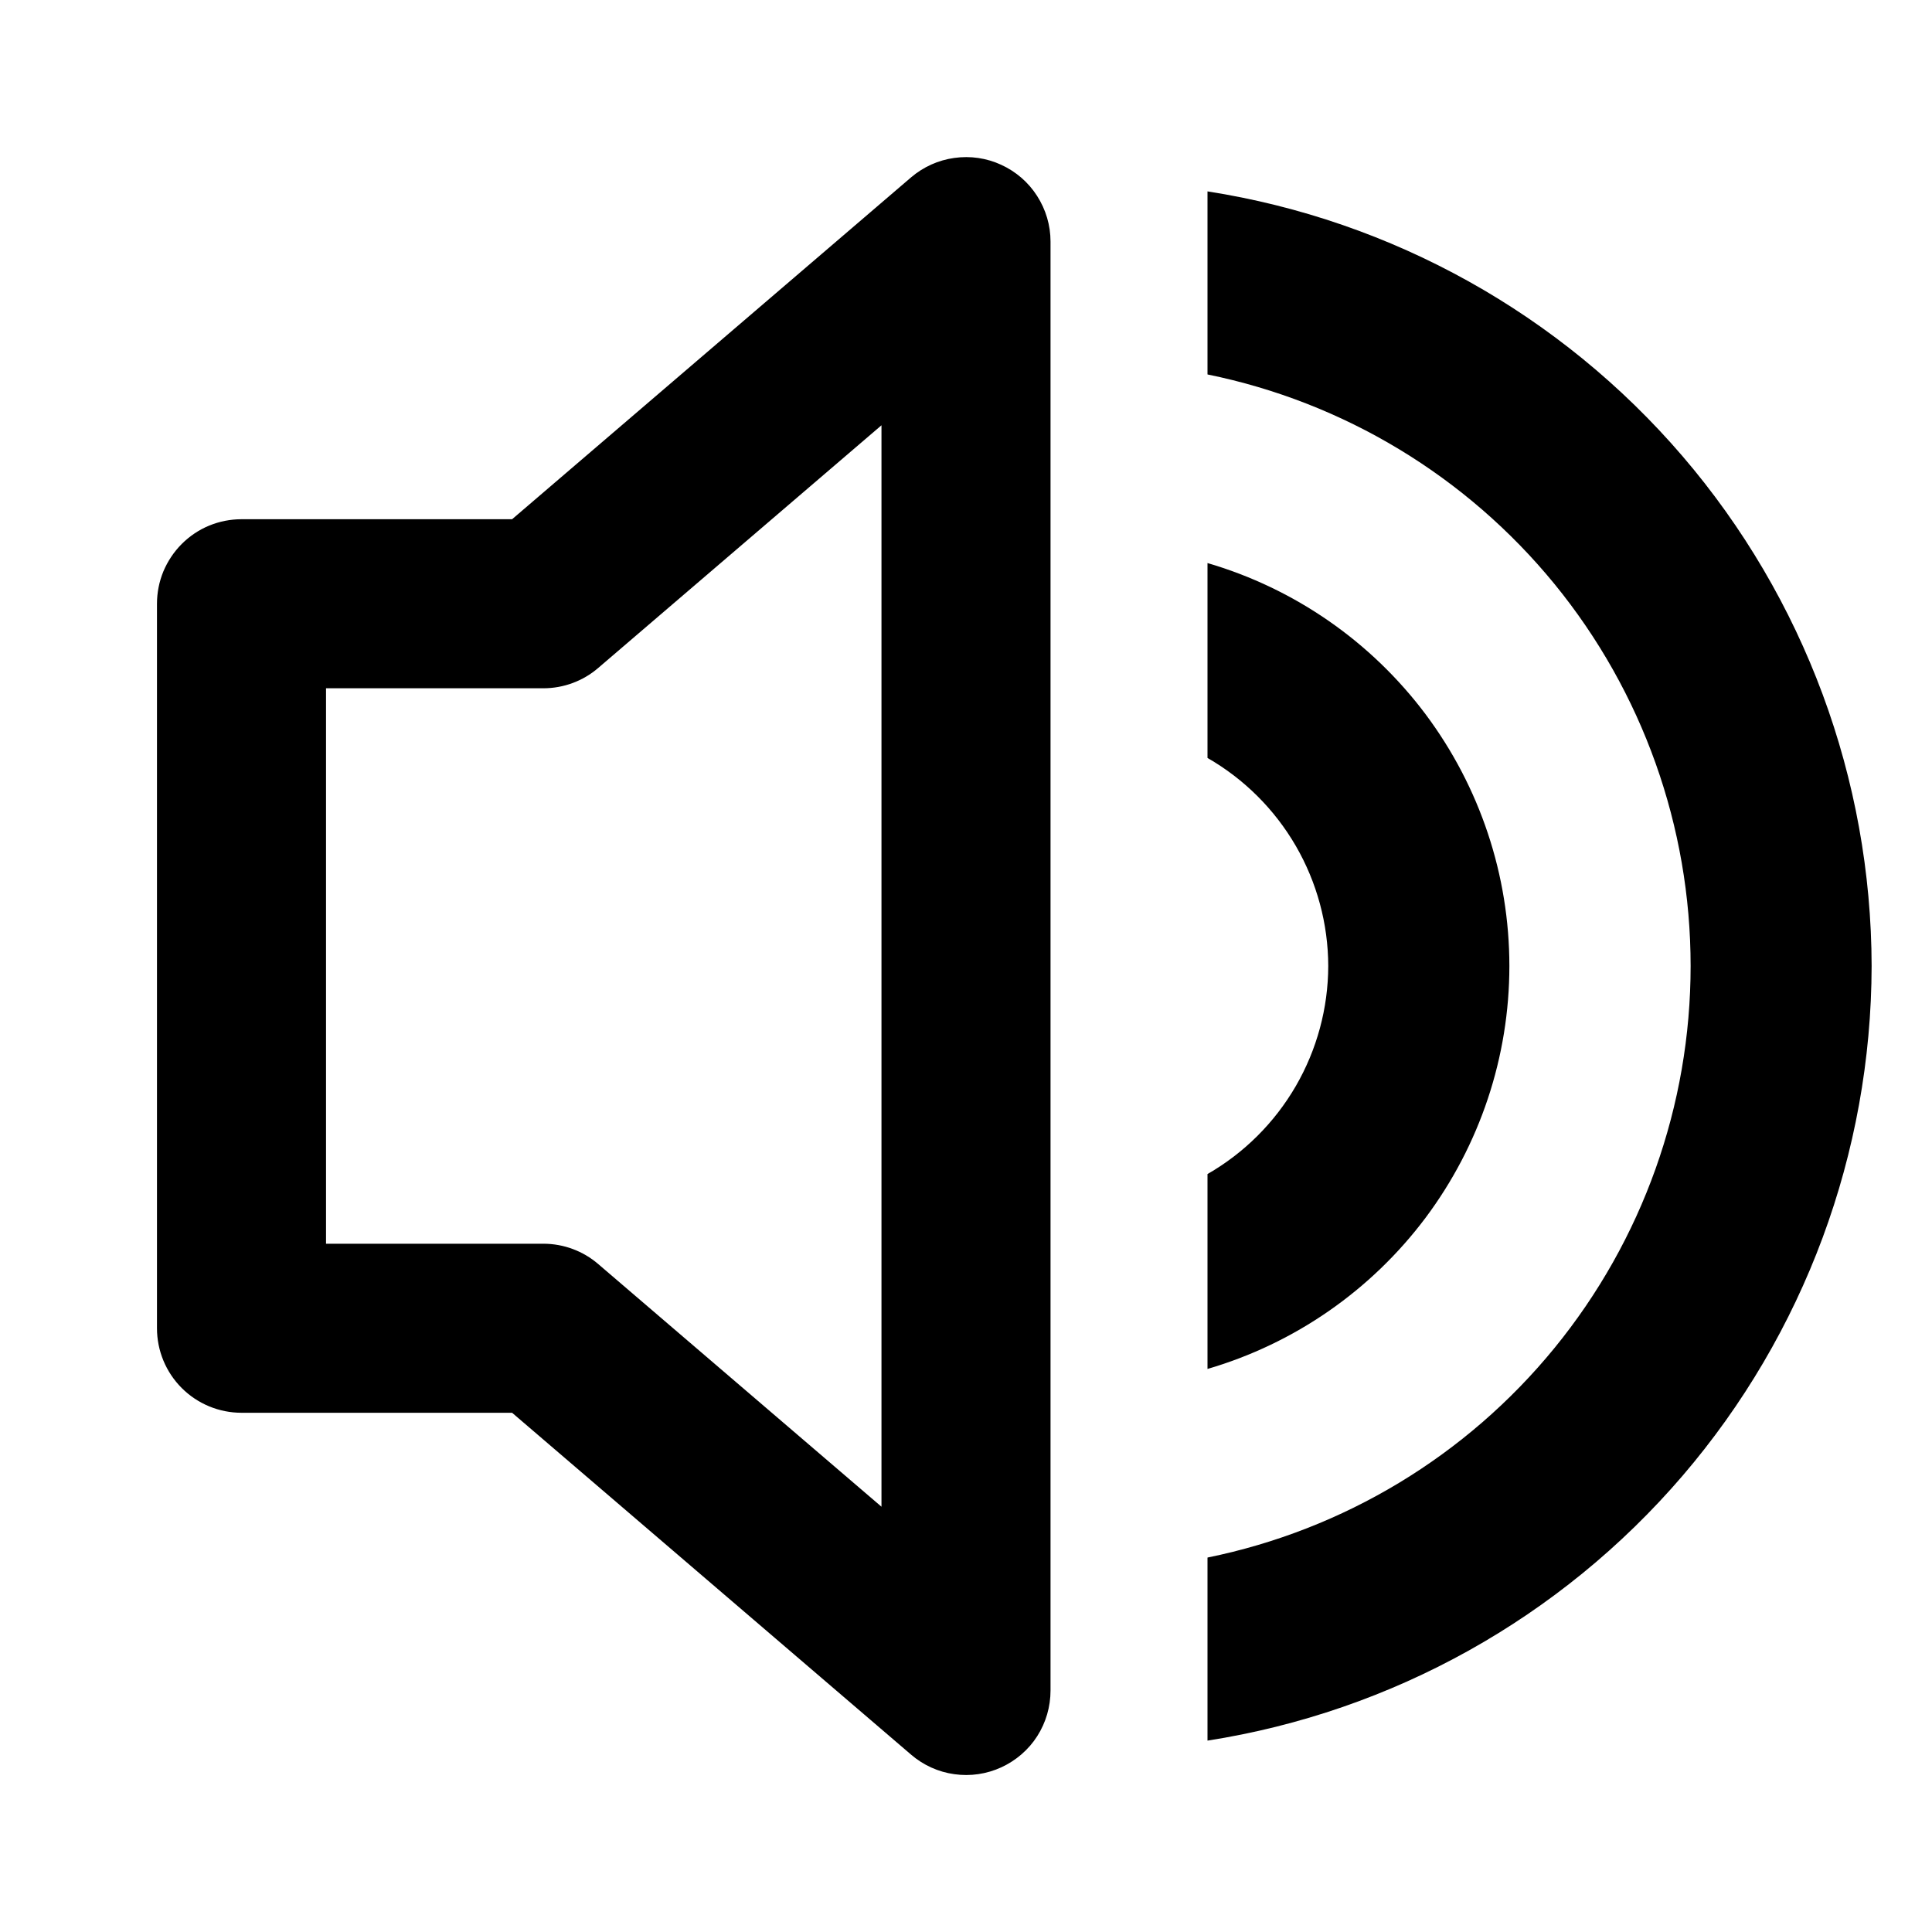 <svg width="16" height="16" viewBox="0 0 16 16" fill="none" xmlns="http://www.w3.org/2000/svg">
<path d="M11 8C10.999 7.65 10.906 7.307 10.731 7.005C10.555 6.702 10.303 6.451 10 6.277V4.663C10.722 4.874 11.355 5.314 11.806 5.915C12.256 6.517 12.5 7.248 12.5 8C12.5 8.752 12.256 9.483 11.806 10.085C11.355 10.686 10.722 11.126 10 11.337V9.723C10.303 9.549 10.555 9.298 10.731 8.995C10.906 8.693 10.999 8.35 11 8V8ZM1.3 11V5C1.3 4.908 1.318 4.817 1.353 4.732C1.389 4.647 1.44 4.57 1.505 4.505C1.57 4.44 1.647 4.388 1.732 4.353C1.817 4.318 1.908 4.3 2 4.3H4.241L7.545 1.469C7.647 1.382 7.771 1.326 7.903 1.308C8.036 1.289 8.171 1.309 8.292 1.365C8.414 1.421 8.517 1.51 8.589 1.623C8.661 1.735 8.7 1.866 8.7 2V14C8.7 14.134 8.662 14.265 8.59 14.378C8.518 14.491 8.414 14.58 8.293 14.636C8.171 14.692 8.036 14.712 7.903 14.693C7.771 14.675 7.646 14.618 7.545 14.531L4.241 11.7H2C1.814 11.7 1.636 11.626 1.505 11.495C1.374 11.364 1.3 11.186 1.3 11ZM2.7 10.3H4.5C4.667 10.3 4.829 10.36 4.955 10.469L7.3 12.478V3.522L4.955 5.531C4.829 5.64 4.667 5.7 4.5 5.7H2.7V10.3ZM15.5 8C15.497 6.451 14.942 4.954 13.934 3.778C12.925 2.602 11.53 1.824 10 1.585V3.101C11.13 3.331 12.145 3.945 12.874 4.837C13.603 5.73 14.001 6.847 14.001 8C14.001 9.153 13.603 10.27 12.874 11.163C12.145 12.056 11.13 12.669 10 12.899V14.415C11.53 14.176 12.925 13.398 13.934 12.222C14.942 11.046 15.497 9.549 15.5 8Z" fill="currentColor"/>
</svg>
